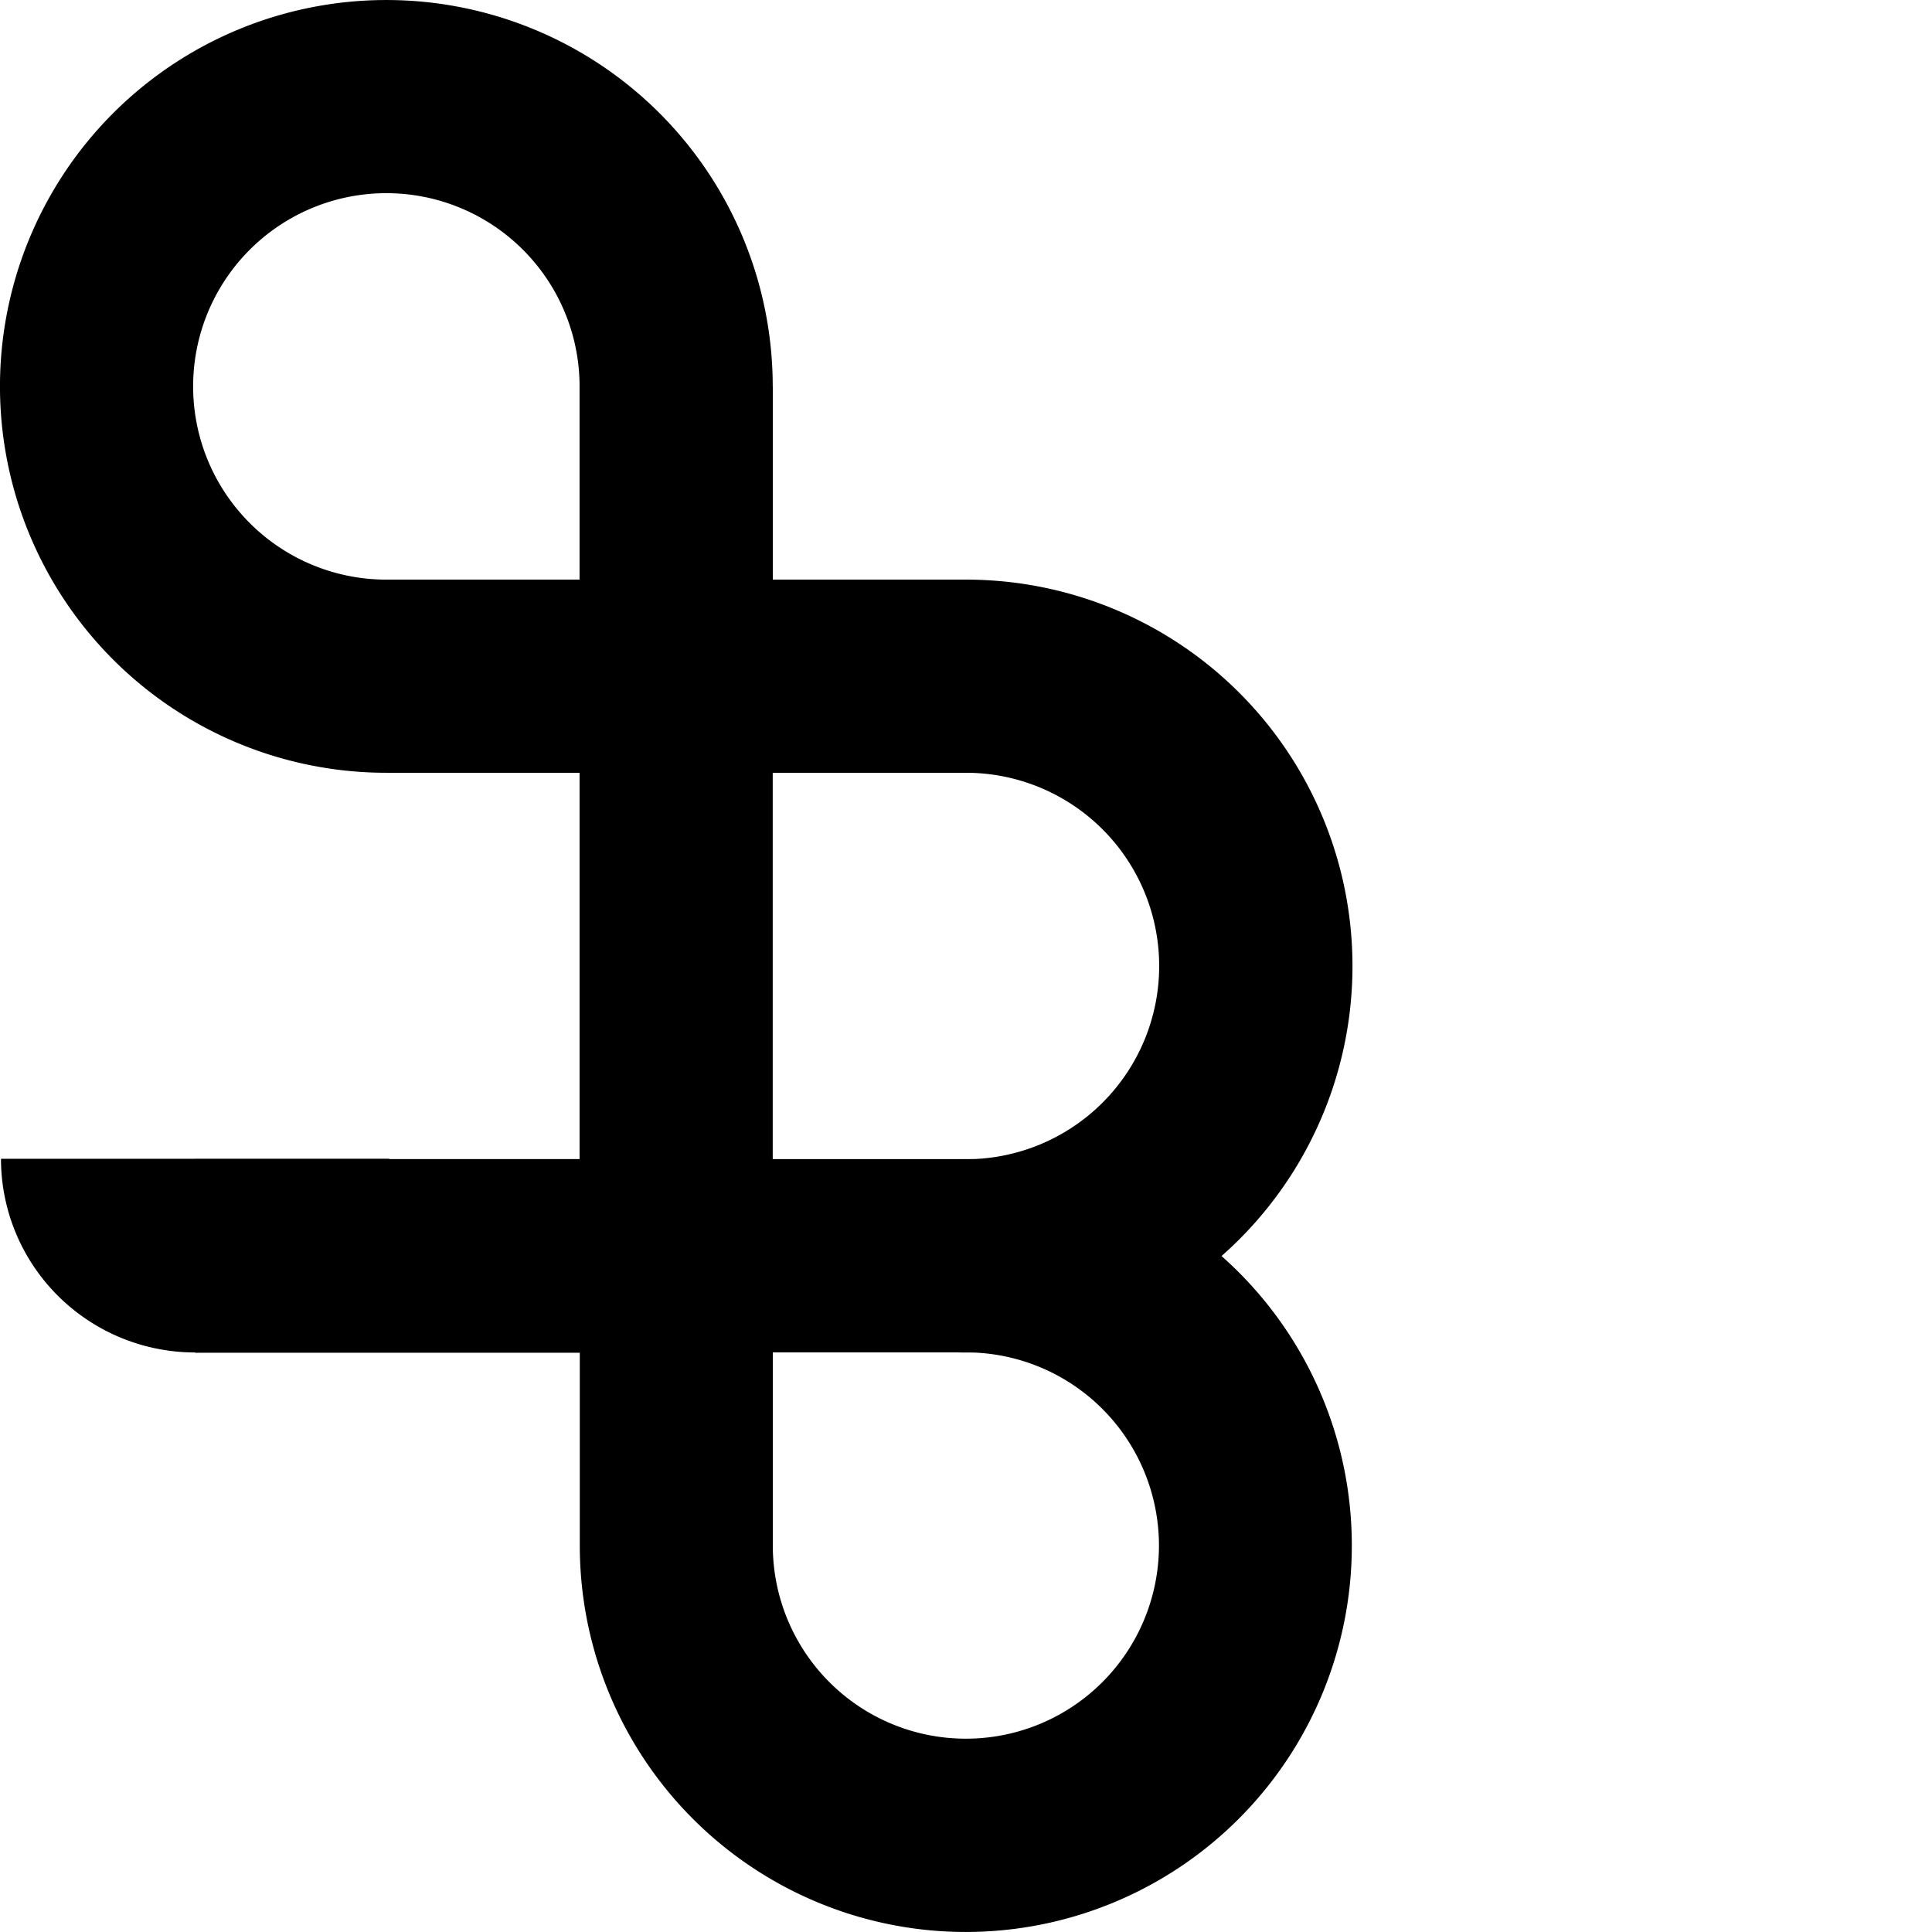 <?xml version="1.0" encoding="UTF-8" standalone="no"?>
<!-- Created with Inkscape (http://www.inkscape.org/) -->

<svg
   xmlns:dc="http://purl.org/dc/elements/1.1/"
   xmlns:cc="http://creativecommons.org/ns#"
   xmlns:rdf="http://www.w3.org/1999/02/22-rdf-syntax-ns#"
   xmlns:svg="http://www.w3.org/2000/svg"
   xmlns="http://www.w3.org/2000/svg"
   xmlns:sodipodi="http://sodipodi.sourceforge.net/DTD/sodipodi-0.dtd"
   xmlns:inkscape="http://www.inkscape.org/namespaces/inkscape"
   width="16px"
   height="16px"
   viewBox="0 0 16 16"
   version="1.1"
   id="SVGRoot"
   inkscape:version="0.92.4 5da689c313, 2019-01-14"
   sodipodi:docname="paper.svg">
  <defs
     id="defs2517" />
  <sodipodi:namedview
     id="base"
     pagecolor="#ffffff"
     bordercolor="#666666"
     borderopacity="1.0"
     inkscape:pageopacity="0.0"
     inkscape:pageshadow="2"
     inkscape:zoom="45.254834"
     inkscape:cx="5.2305616"
     inkscape:cy="5.0492156"
     inkscape:document-units="px"
     inkscape:current-layer="g981"
     showgrid="true"
     inkscape:window-width="1920"
     inkscape:window-height="1048"
     inkscape:window-x="1920"
     inkscape:window-y="32"
     inkscape:window-maximized="0"
     inkscape:grid-bbox="true"
     inkscape:snap-intersection-paths="true"
     inkscape:object-paths="true"
     inkscape:snap-midpoints="true"
     inkscape:snap-smooth-nodes="true"
     inkscape:snap-object-midpoints="true"
     inkscape:snap-center="true"
     inkscape:snap-text-baseline="true"
     showguides="true"
     inkscape:guide-bbox="true">
    <sodipodi:guide
       position="0,0"
       orientation="0,1"
       id="guide3089"
       inkscape:locked="false"
       inkscape:label=""
       inkscape:color="rgb(0,0,255)" />
    <sodipodi:guide
       position="16,0"
       orientation="1,0"
       id="guide3091"
       inkscape:locked="false"
       inkscape:label=""
       inkscape:color="rgb(0,0,255)" />
    <sodipodi:guide
       position="0,16"
       orientation="0,1"
       id="guide3093"
       inkscape:locked="false"
       inkscape:label=""
       inkscape:color="rgb(0,0,255)" />
    <sodipodi:guide
       position="0,16"
       orientation="1,0"
       id="guide3095"
       inkscape:locked="false"
       inkscape:label=""
       inkscape:color="rgb(0,0,255)" />
  </sodipodi:namedview>
  <g
     inkscape:label="Layer 1"
     inkscape:groupmode="layer"
     id="layer1">
    <g
       id="g981"
       transform="matrix(0.6,0,0,0.6,4.807,-0.088)">
      <path
         id="path3075"
         d="M -2.678,0.147 A 5.333,5.333 0 0 0 -8.012,5.481 5.333,5.333 0 0 0 -2.678,10.813 H 2.654 V 5.481 A 5.333,5.333 0 0 0 -2.678,0.147 Z m 0,2.666 a 2.667,2.667 0 0 1 2.666,2.668 V 8.147 H -2.678 A 2.667,2.667 0 0 1 -5.346,5.481 2.667,2.667 0 0 1 -2.678,2.813 Z"
         style="opacity:1;fill:#000000;fill-opacity:1;stroke:none;stroke-width:4.535;stroke-linecap:round;stroke-linejoin:round;stroke-miterlimit:4;stroke-dasharray:none;stroke-dashoffset:0;stroke-opacity:1"
         inkscape:connector-curvature="0" />
      <path
         id="rect950"
         d="M -0.012,5.481 V 8.147 H -2.678 v 2.666 h 2.666 v 2.668 5.332 H 2.654 V 18.093 A 5.333,5.333 0 0 0 5.322,18.815 5.333,5.333 0 0 0 10.656,13.481 5.333,5.333 0 0 0 5.322,8.147 H 2.654 V 5.481 Z M 2.654,10.813 h 2.643 v 0.002 a 2.667,2.667 0 0 1 0.025,-0.002 2.667,2.667 0 0 1 2.666,2.668 2.667,2.667 0 0 1 -2.666,2.666 2.667,2.667 0 0 1 -0.025,-0.002 v 0.002 h -2.643 z"
         style="fill:#000000;fill-opacity:1;stroke:none;stroke-width:30.268;stroke-miterlimit:4;stroke-dasharray:121.072, 60.536, 30.268, 60.536;stroke-dashoffset:0;stroke-opacity:1"
         inkscape:connector-curvature="0" />
      <path
         id="path958"
         d="m -0.009,16.145 v 5.334 a 5.329,5.333 0 0 0 5.329,5.334 5.329,5.333 0 0 0 5.327,-5.334 5.329,5.333 0 0 0 -5.327,-5.334 z m 2.664,2.668 h 2.666 a 2.664,2.667 0 0 1 2.664,2.666 2.664,2.667 0 0 1 -2.664,2.666 2.664,2.667 0 0 1 -2.666,-2.666 z"
         style="opacity:1;fill:#000000;fill-opacity:1;stroke:none;stroke-width:4.533;stroke-linecap:round;stroke-linejoin:round;stroke-miterlimit:4;stroke-dasharray:none;stroke-dashoffset:0;stroke-opacity:1"
         inkscape:connector-curvature="0" />
      <rect
         style="fill:#000000;fill-opacity:1;stroke:none;stroke-width:38.959;stroke-miterlimit:4;stroke-dasharray:155.837, 77.919, 38.959, 77.919;stroke-dashoffset:0;stroke-opacity:1"
         id="rect984"
         width="2.673"
         height="7.973"
         x="16.145"
         y="-2.655"
         transform="rotate(90)" />
      <ellipse
         style="fill:#000000;fill-opacity:1;stroke:none;stroke-width:31.907;stroke-miterlimit:4;stroke-dasharray:127.628, 63.814, 31.907, 63.814;stroke-dashoffset:0;stroke-opacity:1"
         id="path988"
         cx="1.353"
         cy="17.334"
         r="1.34" />
      <path
         style="fill:#000000;fill-opacity:1;stroke:none;stroke-width:31.948;stroke-miterlimit:4;stroke-dasharray:127.792, 63.896, 31.948, 63.896;stroke-dashoffset:0;stroke-opacity:1"
         id="path998"
         sodipodi:type="arc"
         sodipodi:cx="-5.3187561"
         sodipodi:cy="16.141127"
         sodipodi:rx="2.6794872"
         sodipodi:ry="2.6726561"
         sodipodi:start="0"
         sodipodi:end="3.1415927"
         d="m -2.639,16.141 a 2.679,2.673 0 0 1 -1.34,2.315 2.679,2.673 0 0 1 -2.679,0 2.679,2.673 0 0 1 -1.34,-2.315 l 2.679,0 z" />
    </g>
  </g>
</svg>
